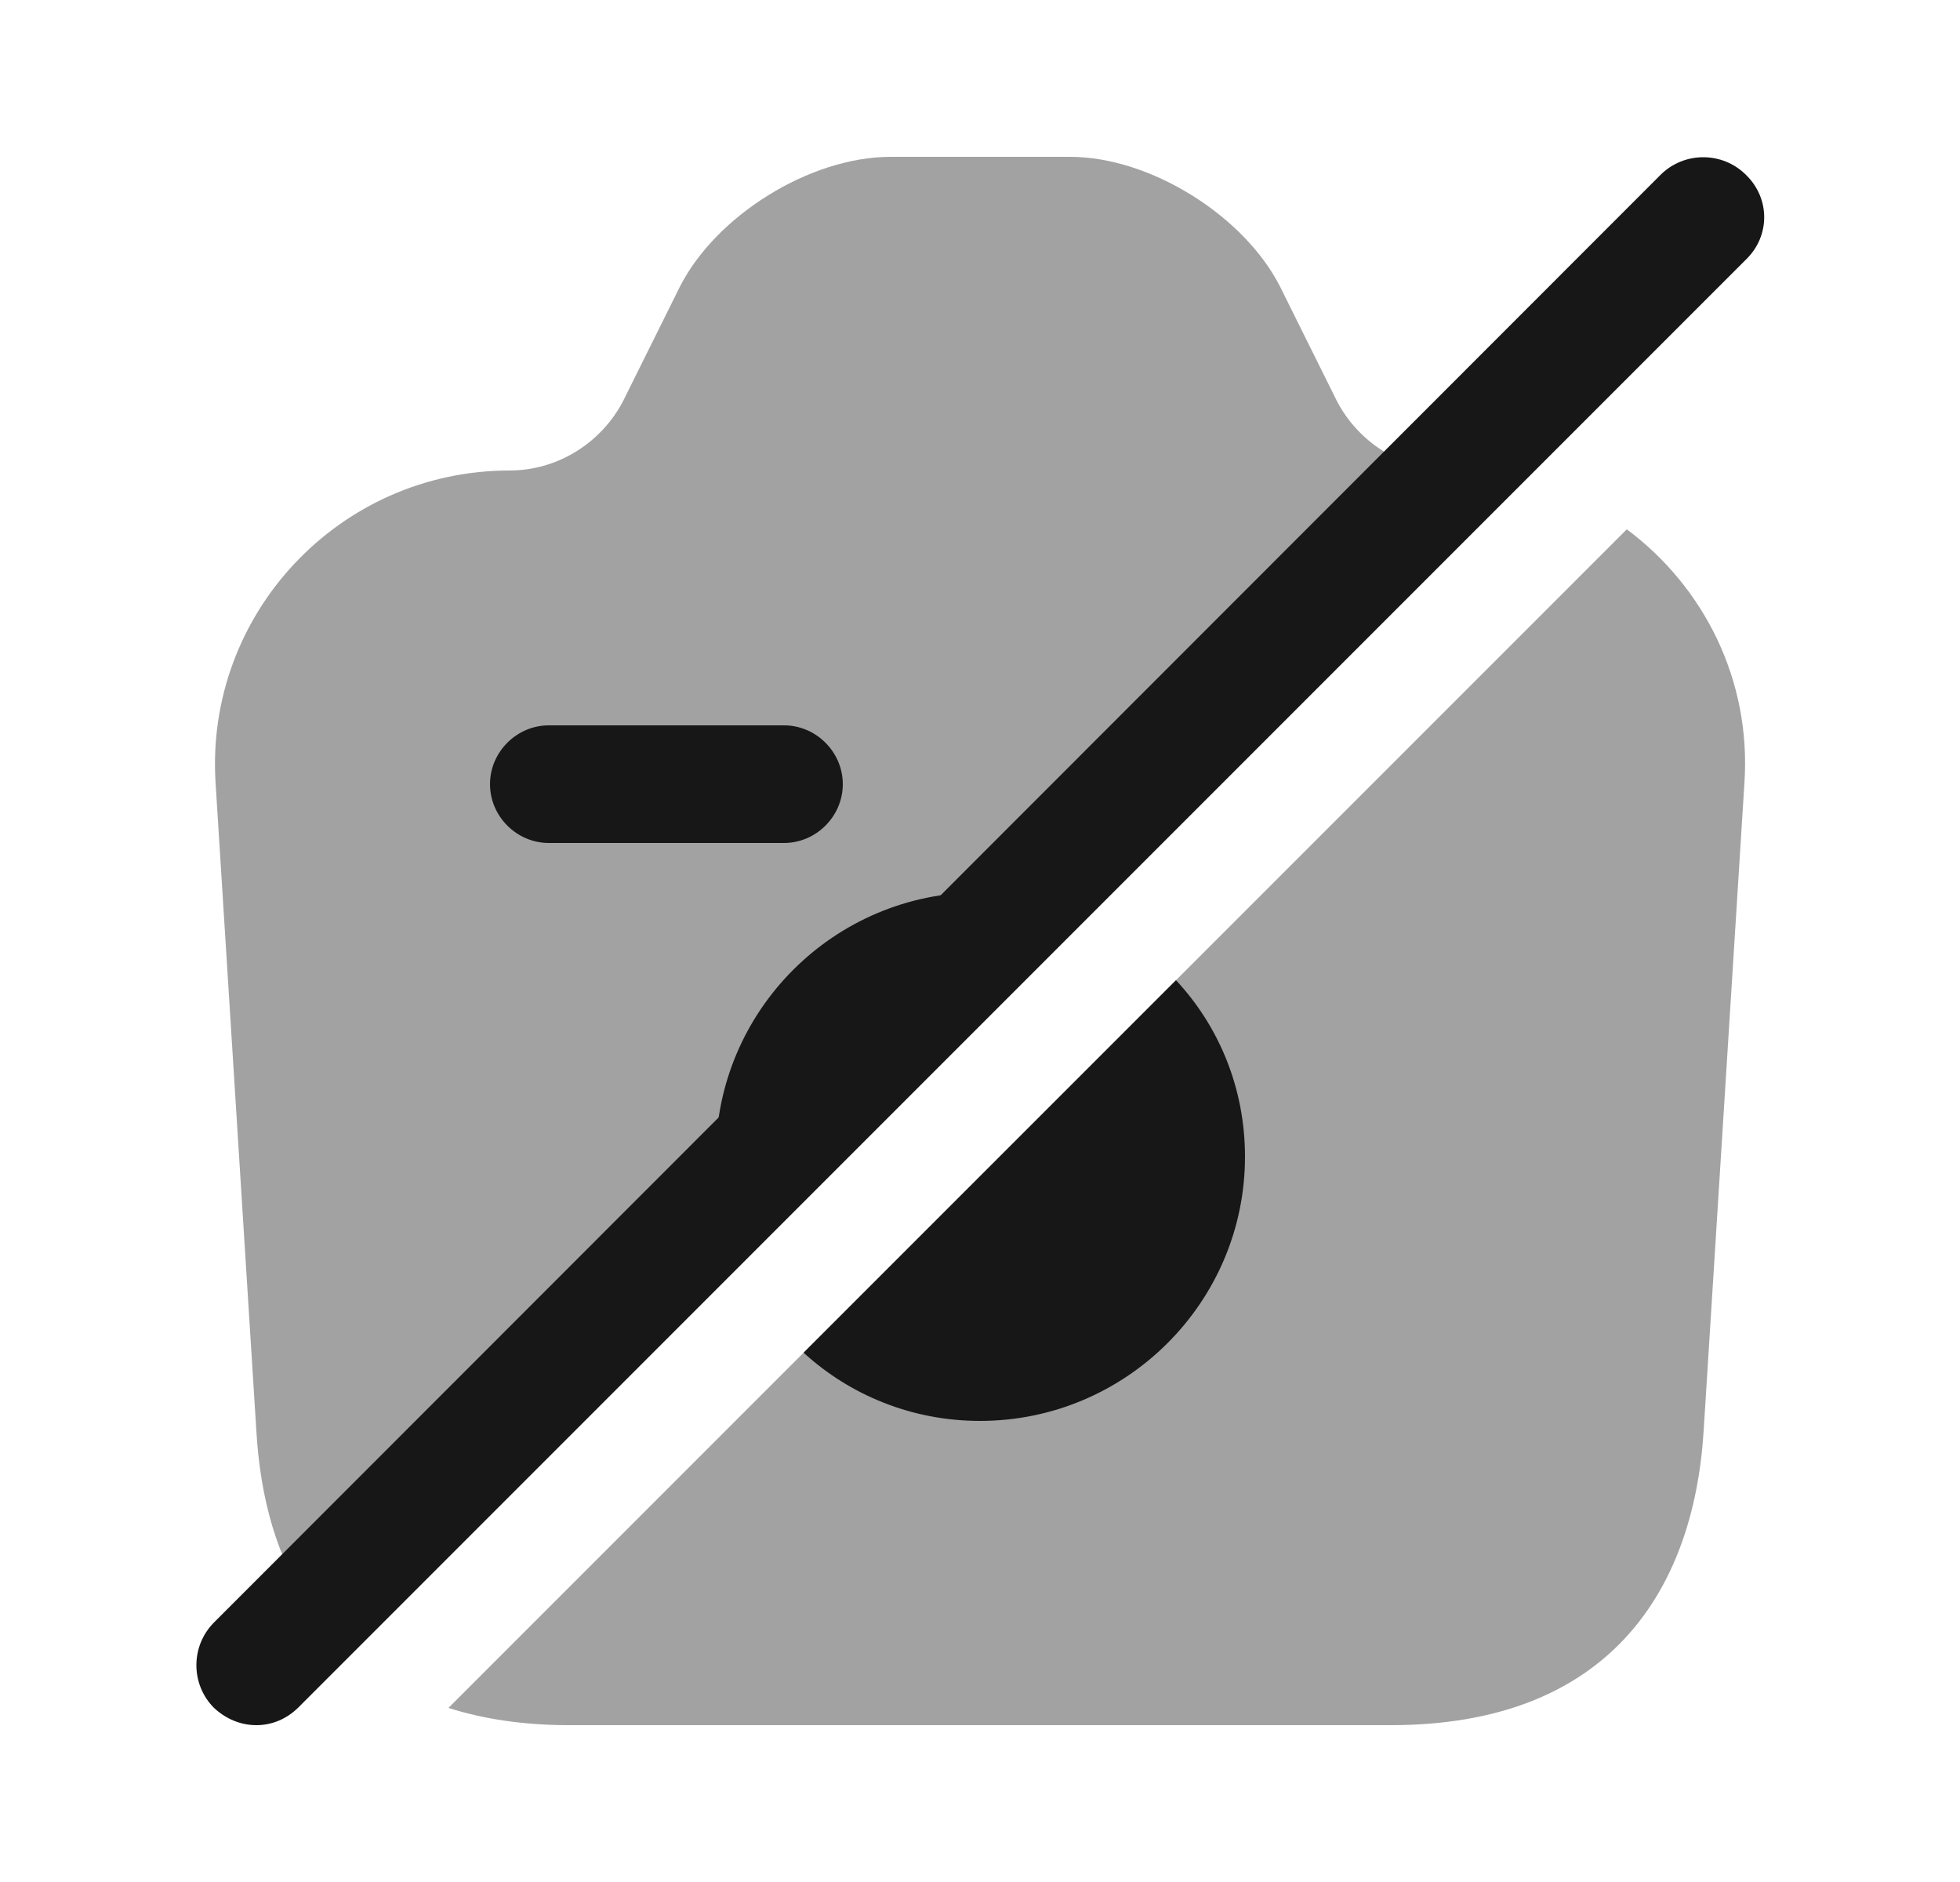 <svg width="25" height="24" viewBox="0 0 25 24" fill="none" xmlns="http://www.w3.org/2000/svg">
<path d="M22.27 2.23C21.97 1.93 21.48 1.93 21.18 2.23L2.73 20.69C2.43 20.99 2.43 21.48 2.73 21.78C2.88 21.92 3.07 22 3.27 22C3.47 22 3.66 21.92 3.81 21.77L22.27 3.31C22.58 3.01 22.58 2.53 22.27 2.23Z" fill="#171717"/>
<path opacity="0.4" d="M22.25 9.99L21.73 18.25C21.6 20.31 20.5 22 17.74 22H7.26C6.67 22 6.16 21.92 5.72 21.78L20.75 6.75C21.73 7.48 22.34 8.67 22.25 9.99Z" fill="#171717"/>
<path opacity="0.4" d="M18.5 6L3.98 20.52C3.53 19.89 3.32 19.1 3.27 18.25L2.75 9.99C2.61 7.83 4.33 6 6.5 6C7.11 6 7.67 5.65 7.95 5.11L8.67 3.66C9.13 2.75 10.33 2 11.36 2H13.65C14.67 2 15.87 2.75 16.33 3.66L17.05 5.11C17.33 5.65 17.89 6 18.5 6Z" fill="#171717"/>
<path d="M10 10.75H7C6.59 10.75 6.25 10.41 6.25 10C6.25 9.59 6.59 9.25 7 9.25H10C10.41 9.25 10.75 9.59 10.75 10C10.75 10.41 10.41 10.75 10 10.75Z" fill="#171717"/>
<path d="M13.07 11.43L9.18 15.32C9.15 15.14 9.13 14.94 9.13 14.75C9.13 12.89 10.64 11.38 12.5 11.38C12.69 11.38 12.89 11.4 13.07 11.43Z" fill="#171717"/>
<path d="M15.88 14.75C15.88 16.61 14.36 18.12 12.5 18.12C11.63 18.12 10.84 17.79 10.25 17.25L15 12.5C15.55 13.09 15.88 13.88 15.88 14.75Z" fill="#171717"/>
</svg>
